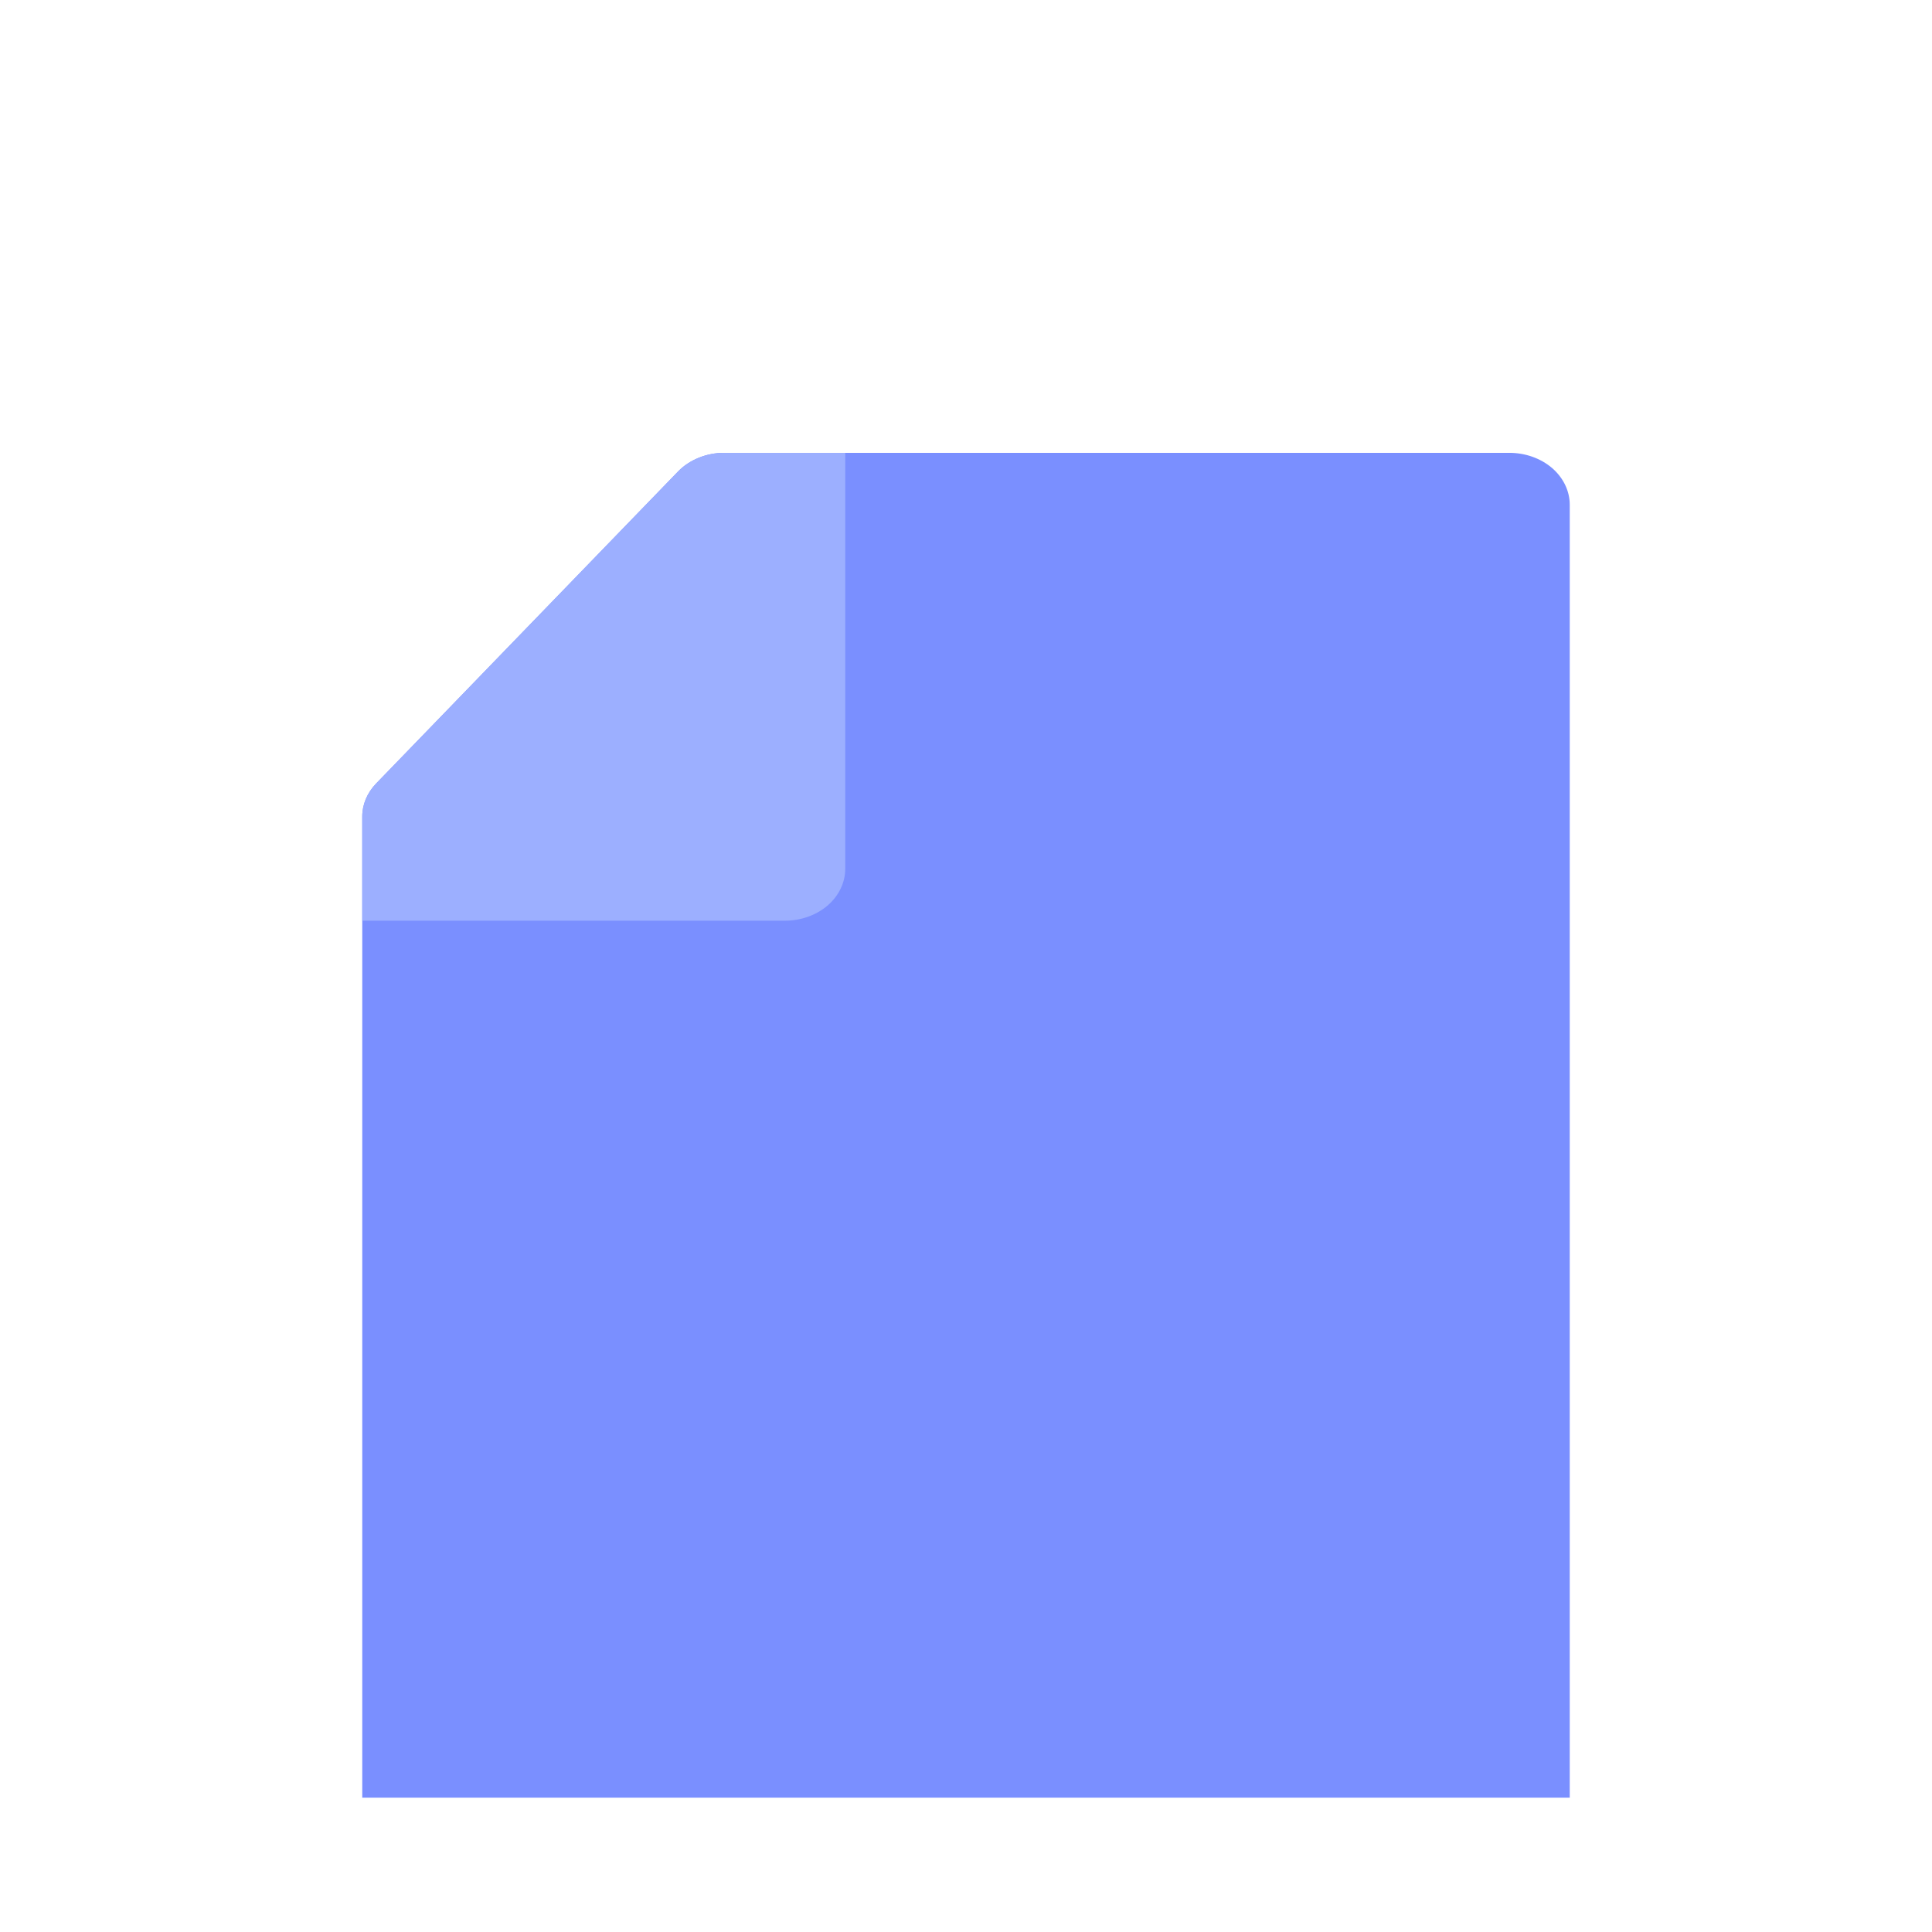 <svg width="13" height="13" viewBox="0 0 36 31" fill="none" xmlns="http://www.w3.org/2000/svg">
<g clip-path="url(#clip0_488_6142)">
<g filter="url(#filter0_d_488_6142)">
<path d="M29.25 2.906V28.094C29.25 28.351 29.131 28.597 28.921 28.779C28.709 28.96 28.423 29.062 28.125 29.062H7.875C7.577 29.062 7.29 28.96 7.08 28.779C6.869 28.597 6.75 28.351 6.75 28.094V8.719C6.749 8.492 6.841 8.273 7.009 8.099L12.634 2.286C12.739 2.177 12.872 2.089 13.022 2.029C13.171 1.968 13.335 1.937 13.5 1.938H28.125C28.423 1.938 28.709 2.04 28.921 2.221C29.131 2.403 29.25 2.649 29.25 2.906Z" fill="#7A8FFF"/>
</g>
<g filter="url(#filter1_d_488_6142)">
<path d="M15.75 1.938V9.688C15.75 9.944 15.632 10.191 15.421 10.373C15.21 10.554 14.923 10.656 14.625 10.656H6.75V8.719C6.749 8.492 6.841 8.273 7.009 8.099L12.634 2.286C12.739 2.177 12.872 2.089 13.022 2.029C13.171 1.968 13.335 1.937 13.5 1.938H15.75Z" fill="#9CAFFF"/>
</g>
</g>
<defs>
<filter id="filter0_d_488_6142" x="-1.95" y="-2.763" width="39.9" height="44.525" filterUnits="userSpaceOnUse" color-interpolation-filters="sRGB">
<feFlood flood-opacity="0" result="BackgroundImageFix"/>
<feColorMatrix in="SourceAlpha" type="matrix" values="0 0 0 0 0 0 0 0 0 0 0 0 0 0 0 0 0 0 127 0" result="hardAlpha"/>
<feOffset dy="4"/>
<feGaussianBlur stdDeviation="4.35"/>
<feComposite in2="hardAlpha" operator="out"/>
<feColorMatrix type="matrix" values="0 0 0 0 0 0 0 0 0 0 0 0 0 0 0 0 0 0 0.25 0"/>
<feBlend mode="normal" in2="BackgroundImageFix" result="effect1_dropShadow_488_6142"/>
<feBlend mode="normal" in="SourceGraphic" in2="effect1_dropShadow_488_6142" result="shape"/>
</filter>
<filter id="filter1_d_488_6142" x="-1.95" y="-2.763" width="26.4" height="26.119" filterUnits="userSpaceOnUse" color-interpolation-filters="sRGB">
<feFlood flood-opacity="0" result="BackgroundImageFix"/>
<feColorMatrix in="SourceAlpha" type="matrix" values="0 0 0 0 0 0 0 0 0 0 0 0 0 0 0 0 0 0 127 0" result="hardAlpha"/>
<feOffset dy="4"/>
<feGaussianBlur stdDeviation="4.35"/>
<feComposite in2="hardAlpha" operator="out"/>
<feColorMatrix type="matrix" values="0 0 0 0 0 0 0 0 0 0 0 0 0 0 0 0 0 0 0.25 0"/>
<feBlend mode="normal" in2="BackgroundImageFix" result="effect1_dropShadow_488_6142"/>
<feBlend mode="normal" in="SourceGraphic" in2="effect1_dropShadow_488_6142" result="shape"/>
</filter>
<clipPath id="clip0_488_6142">
<rect width="36" height="31" fill="white"/>
</clipPath>
</defs>
</svg>
